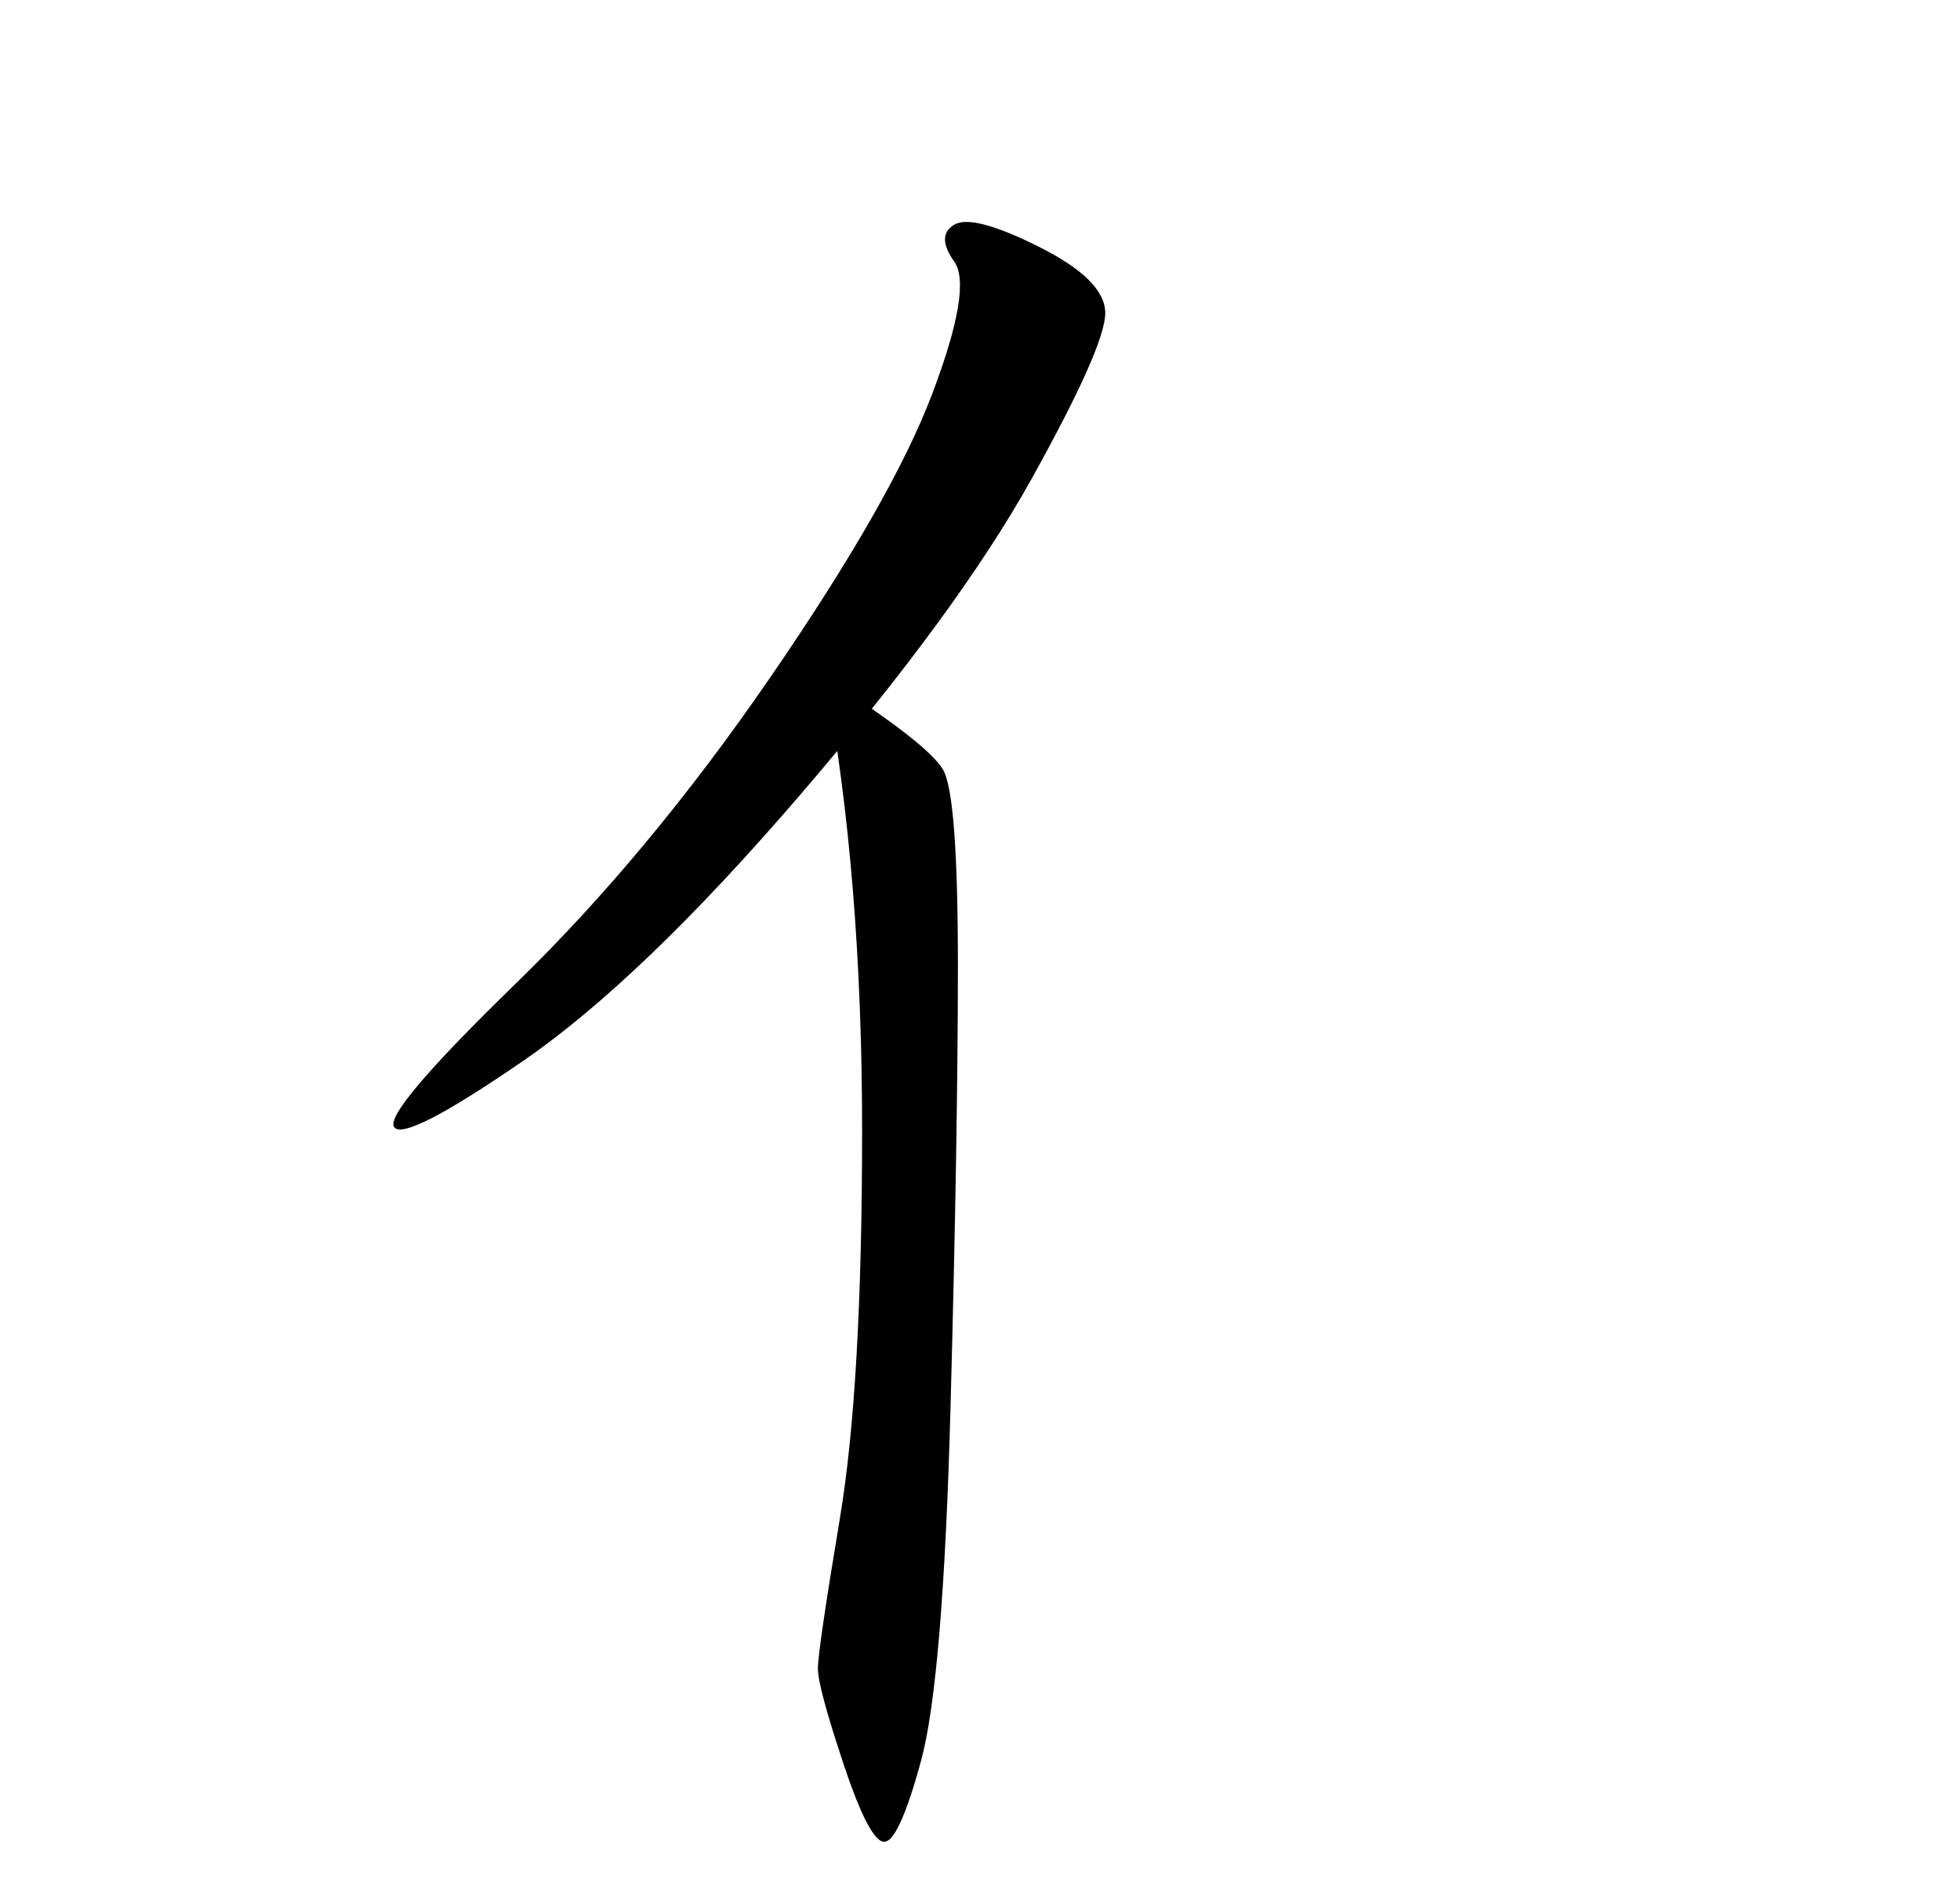 <?xml version="1.0" standalone="no"?>
<!DOCTYPE svg PUBLIC "-//W3C//DTD SVG 1.1//EN" "http://www.w3.org/Graphics/SVG/1.1/DTD/svg11.dtd" >
<svg xmlns="http://www.w3.org/2000/svg" xmlns:xlink="http://www.w3.org/1999/xlink" version="1.1" viewBox="-10 0 266 256">
   <path fill="currentColor"
d="M60 133.5q18 -17.5 34.5 -41.5t22 -38.5t3 -18t0 -5t11.5 3t9 9t-10 22.5t-31.5 43t-37.5 36t-17.5 9t16.5 -19.5zM115 239q-3 11 -5 11t-5.5 -10.5t-3.5 -13t3 -20.5t3 -52.5t-5 -61.5q14 9 16 12.5t2 26.5t-1 60t-4 48z" />
</svg>
